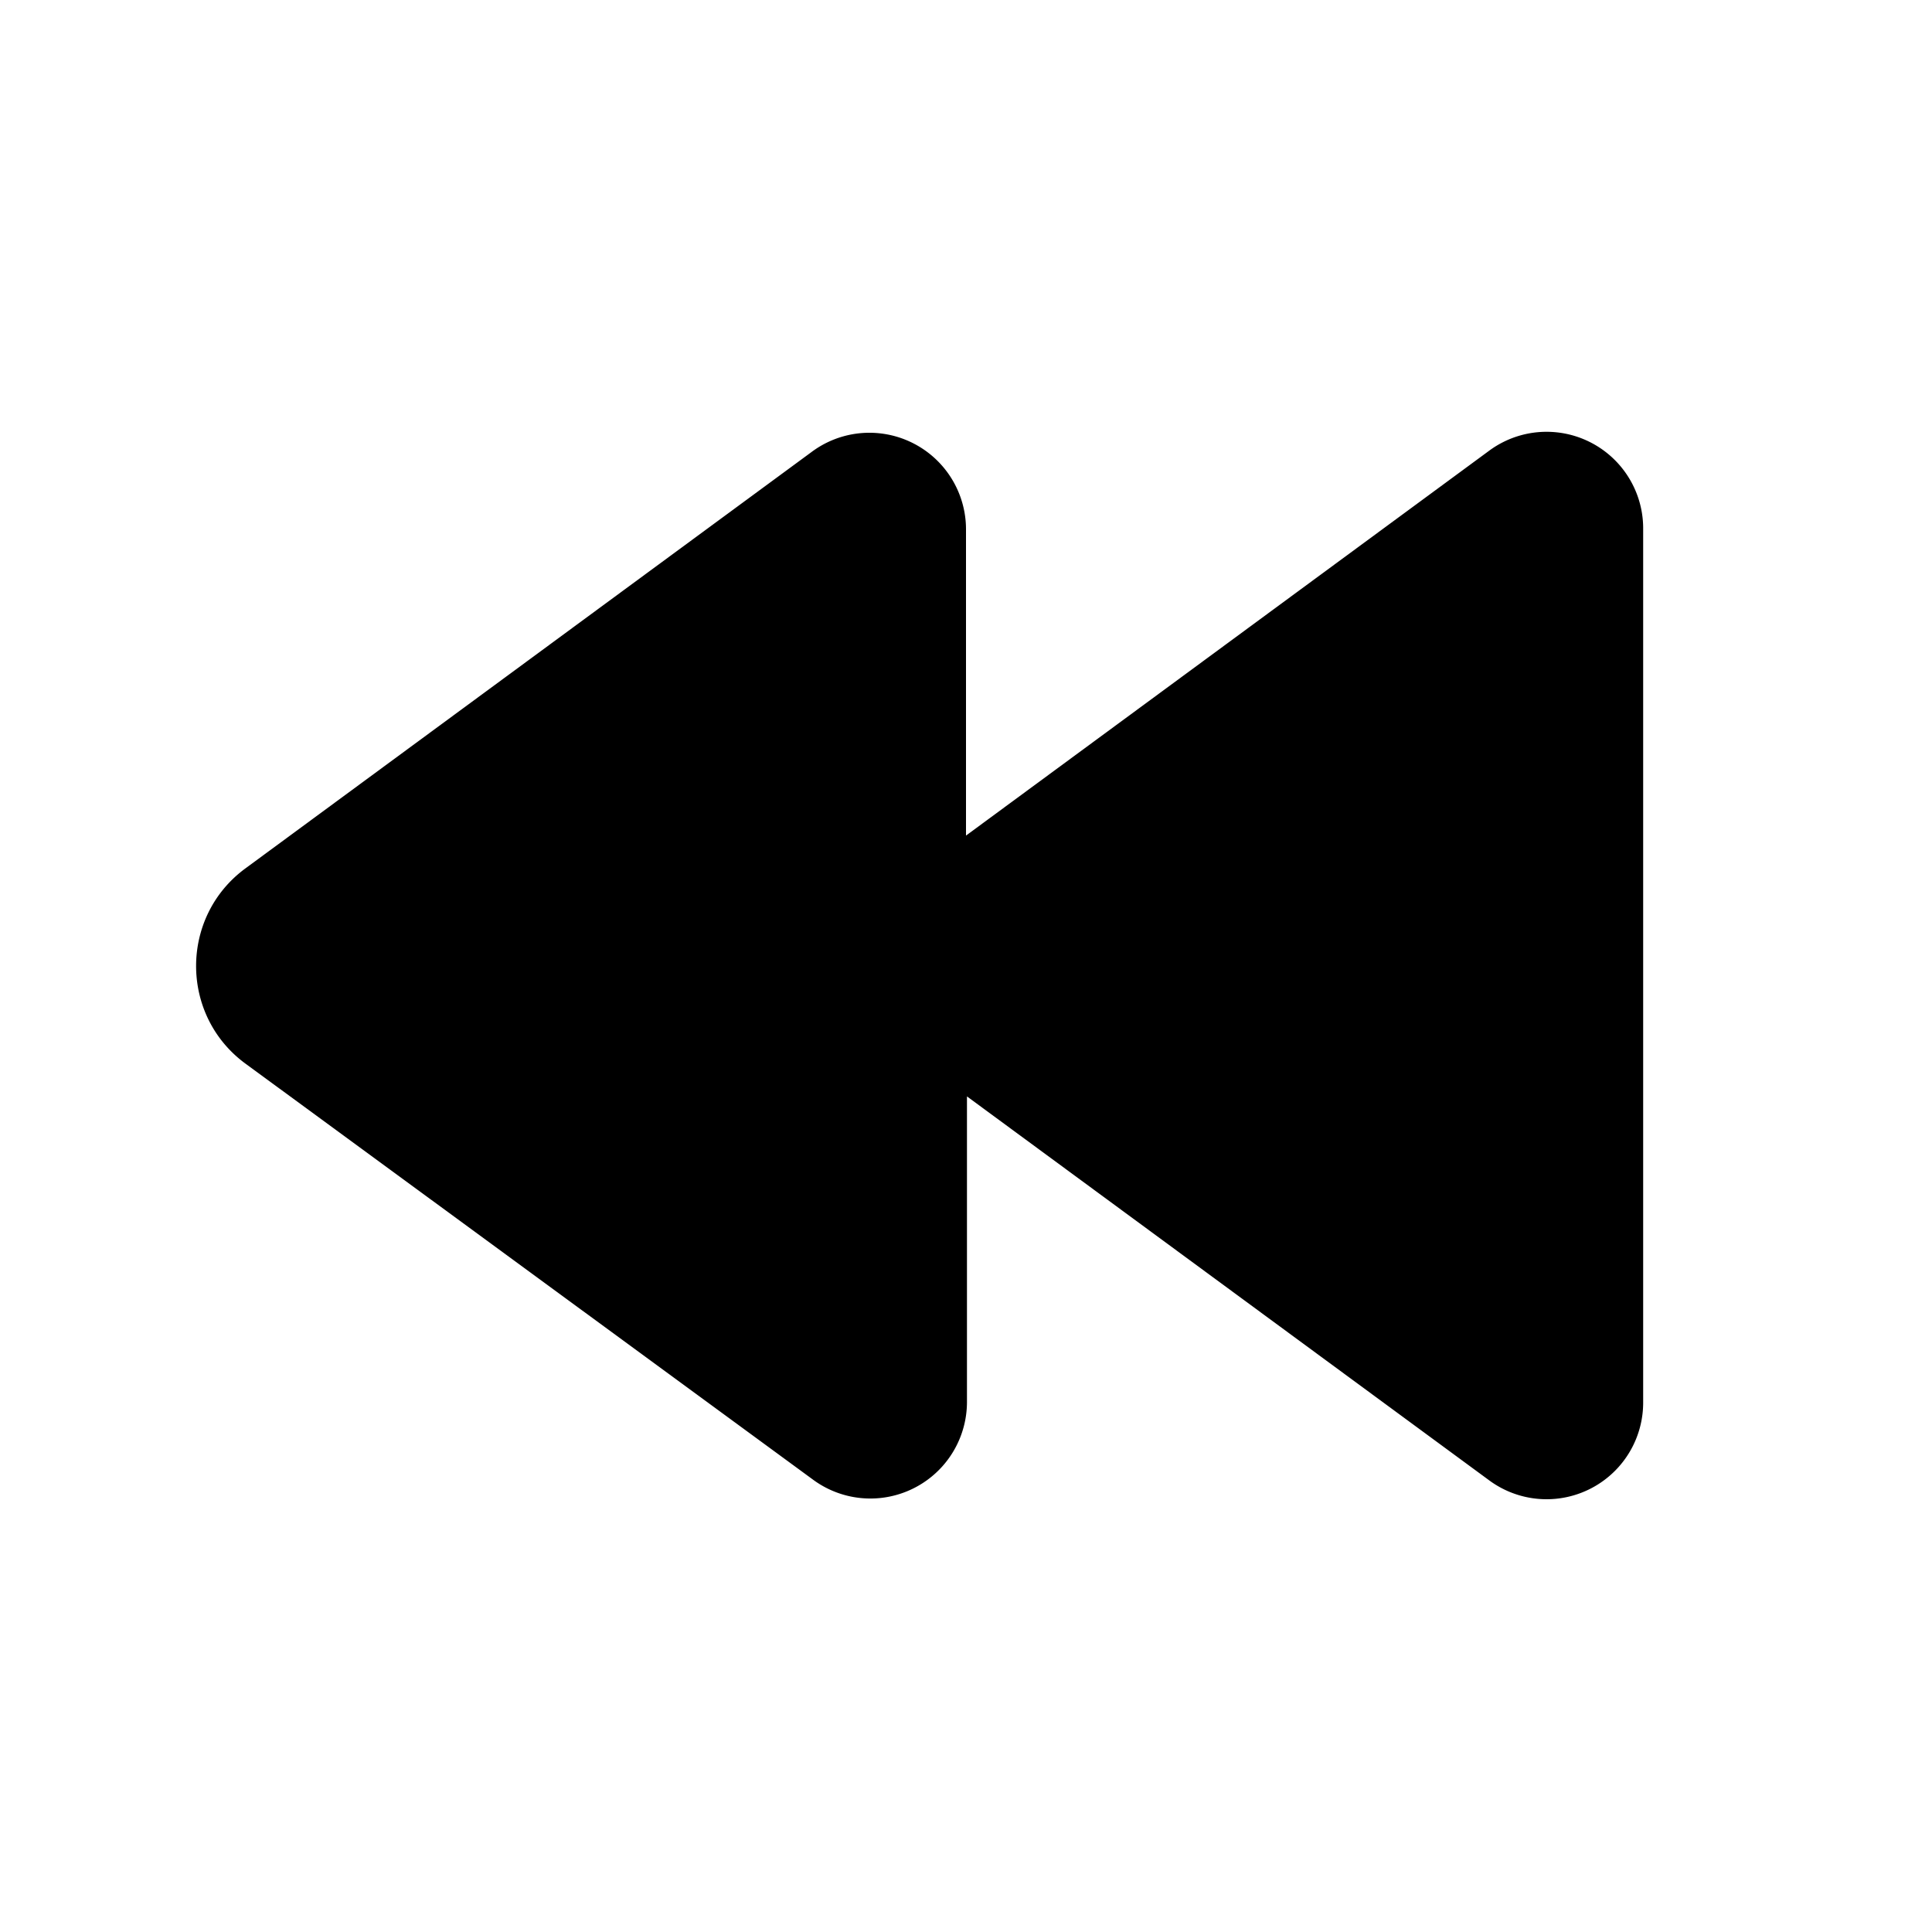 <svg width="20" height="20" viewBox="0 0 20 20" xmlns="http://www.w3.org/2000/svg"><path d="M10 5.49a1 1 0 00-1.6-.81L2.54 8.99c-.68.5-.68 1.52 0 2.02l5.88 4.31a1 1 0 001.59-.8v-3.17l5.4 3.97a1 1 0 001.6-.8V5.48a1 1 0 00-1.6-.81L10 8.65V5.49zm-1.6-.81l.3.4z"/></svg>